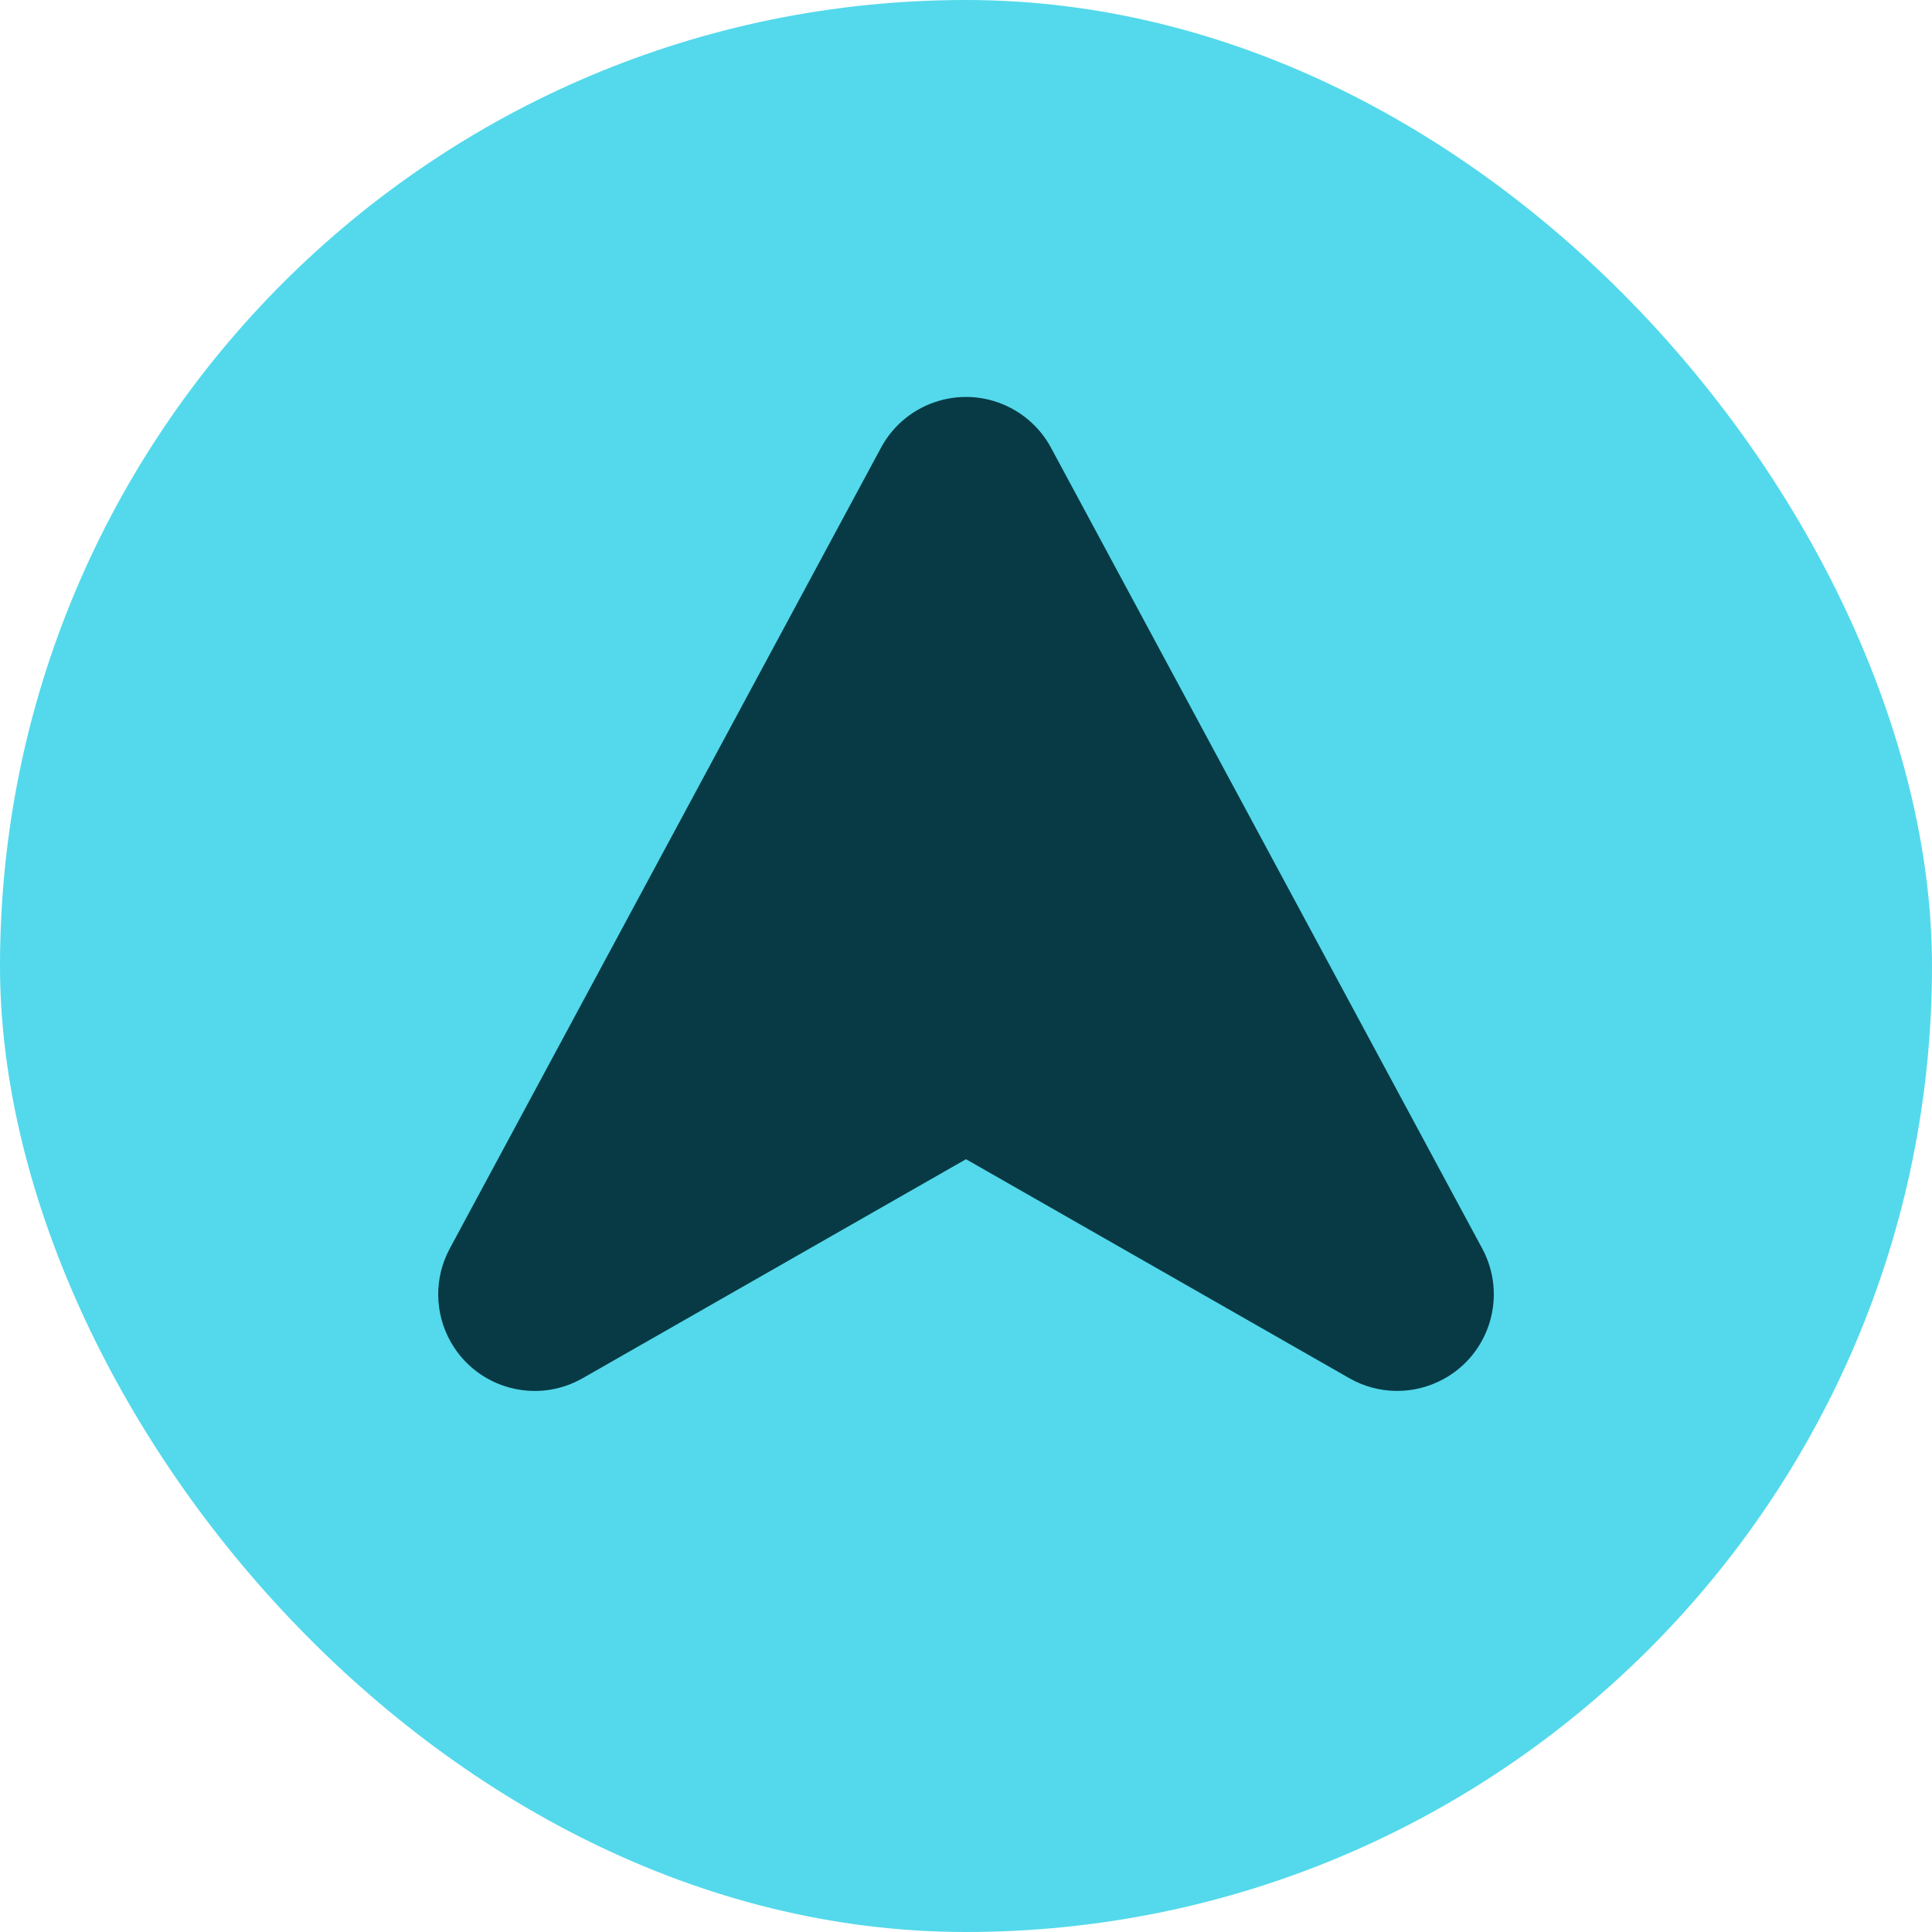 <?xml version="1.0" encoding="UTF-8"?>
<svg width="20px" height="20px" viewBox="0 0 20 20" version="1.1" xmlns="http://www.w3.org/2000/svg" xmlns:xlink="http://www.w3.org/1999/xlink">
    <!-- Generator: Sketch 52.4 (67378) - http://www.bohemiancoding.com/sketch -->
    <title>icon-blue-upgrade</title>
    <desc>Created with Sketch.</desc>
    <g id="Account" stroke="none" stroke-width="1" fill="none" fill-rule="evenodd">
        <g id="4---dashboard---account---billing---1-workspace---free-tooltips-copy-2" transform="translate(-1370, -1274)">
            <g id="content">
                <g id="icon/primary/small/upgrade" transform="translate(1370, 1274)">
                    <g id="icon/blue/new">
                        <rect id="base" fill="#53D9EB" x="0" y="0" width="20" height="20" rx="10"></rect>
                        <path d="M10.88,4.635 L15.344,12.925 C15.606,13.411 15.424,14.018 14.938,14.279 C14.634,14.443 14.267,14.438 13.968,14.267 L10,12 L6.032,14.267 C5.553,14.541 4.942,14.375 4.668,13.895 C4.497,13.595 4.492,13.229 4.656,12.925 L9.12,4.635 C9.381,4.149 9.988,3.967 10.474,4.229 C10.646,4.322 10.788,4.463 10.88,4.635 Z" id="Rectangle-Copy-4" fill="#083A45"></path>
                    </g>
                </g>
            </g>
        </g>
    </g>
</svg>